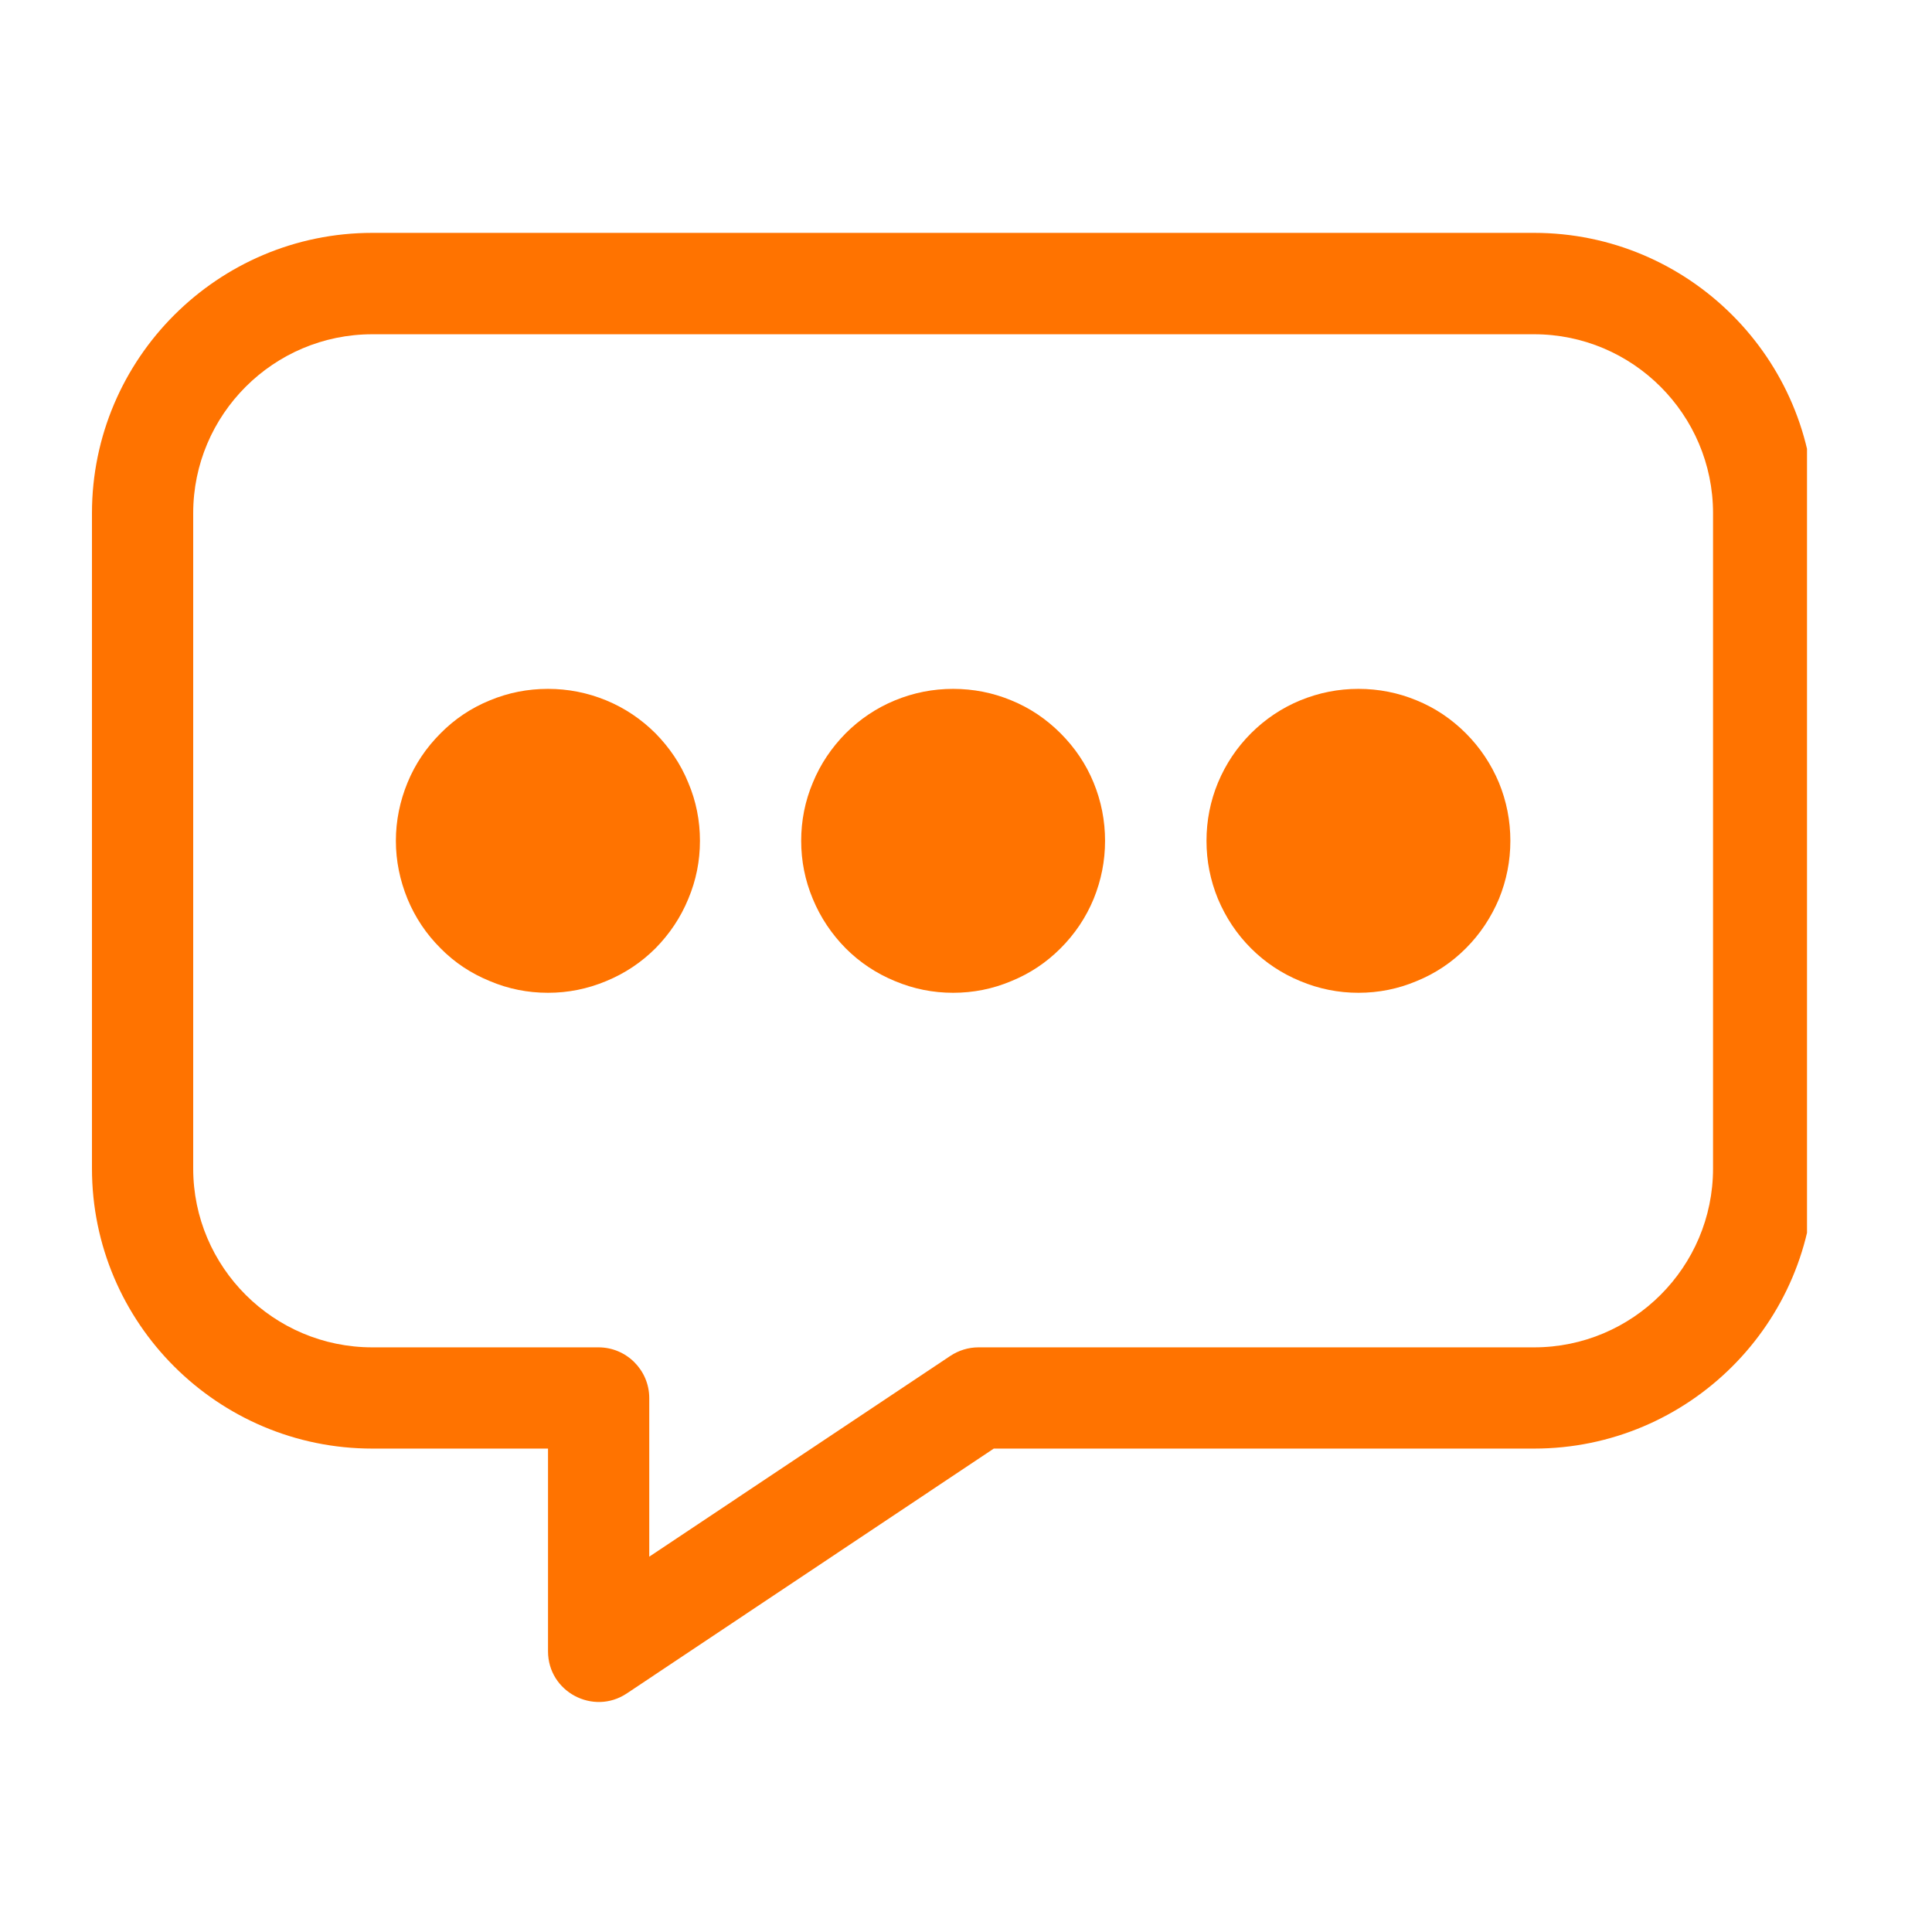 <?xml version="1.0" encoding="UTF-8"?> <svg xmlns="http://www.w3.org/2000/svg" xmlns:xlink="http://www.w3.org/1999/xlink" width="50" zoomAndPan="magnify" viewBox="0 0 37.5 37.5" height="50" preserveAspectRatio="xMidYMid meet" version="1.0"><defs><clipPath id="e3745b8a6f"><path d="M 1.766 4.52 L 35.074 4.52 L 35.074 33.387 L 1.766 33.387 Z M 1.766 4.52 " clip-rule="nonzero"></path></clipPath></defs><path fill="#ff7300" d="M 21.449 16.32 C 21.449 16.711 21.375 17.086 21.227 17.449 C 21.078 17.809 20.863 18.129 20.586 18.406 C 20.309 18.684 19.992 18.895 19.629 19.043 C 19.27 19.195 18.891 19.27 18.5 19.27 C 18.109 19.27 17.734 19.195 17.371 19.043 C 17.012 18.895 16.691 18.684 16.414 18.406 C 16.141 18.129 15.926 17.809 15.777 17.449 C 15.625 17.086 15.551 16.711 15.551 16.32 C 15.551 15.93 15.625 15.551 15.777 15.191 C 15.926 14.828 16.141 14.512 16.414 14.234 C 16.691 13.957 17.012 13.742 17.371 13.594 C 17.734 13.445 18.109 13.371 18.5 13.371 C 18.891 13.371 19.27 13.445 19.629 13.594 C 19.992 13.742 20.309 13.957 20.586 14.234 C 20.863 14.512 21.078 14.828 21.227 15.191 C 21.375 15.551 21.449 15.93 21.449 16.32 Z M 21.449 16.32 " fill-opacity="1" fill-rule="nonzero"></path><path fill="#ff7300" d="M 29.316 16.32 C 29.316 16.711 29.242 17.086 29.094 17.449 C 28.941 17.809 28.73 18.129 28.453 18.406 C 28.176 18.684 27.859 18.895 27.496 19.043 C 27.137 19.195 26.758 19.27 26.367 19.27 C 25.977 19.27 25.602 19.195 25.238 19.043 C 24.879 18.895 24.559 18.684 24.281 18.406 C 24.004 18.129 23.793 17.809 23.641 17.449 C 23.492 17.086 23.418 16.711 23.418 16.32 C 23.418 15.93 23.492 15.551 23.641 15.191 C 23.793 14.828 24.004 14.512 24.281 14.234 C 24.559 13.957 24.879 13.742 25.238 13.594 C 25.602 13.445 25.977 13.371 26.367 13.371 C 26.758 13.371 27.137 13.445 27.496 13.594 C 27.859 13.742 28.176 13.957 28.453 14.234 C 28.73 14.512 28.941 14.828 29.094 15.191 C 29.242 15.551 29.316 15.93 29.316 16.32 Z M 29.316 16.32 " fill-opacity="1" fill-rule="nonzero"></path><path fill="#ff7300" d="M 13.586 16.32 C 13.586 16.711 13.512 17.086 13.359 17.449 C 13.211 17.809 12.996 18.129 12.723 18.406 C 12.445 18.684 12.125 18.895 11.766 19.043 C 11.402 19.195 11.027 19.27 10.637 19.27 C 10.242 19.27 9.867 19.195 9.508 19.043 C 9.145 18.895 8.824 18.684 8.551 18.406 C 8.273 18.129 8.059 17.809 7.91 17.449 C 7.762 17.086 7.684 16.711 7.684 16.32 C 7.684 15.93 7.762 15.551 7.91 15.191 C 8.059 14.828 8.273 14.512 8.551 14.234 C 8.824 13.957 9.145 13.742 9.508 13.594 C 9.867 13.445 10.242 13.371 10.637 13.371 C 11.027 13.371 11.402 13.445 11.766 13.594 C 12.125 13.742 12.445 13.957 12.723 14.234 C 12.996 14.512 13.211 14.828 13.359 15.191 C 13.512 15.551 13.586 15.93 13.586 16.32 Z M 13.586 16.32 " fill-opacity="1" fill-rule="nonzero"></path><g clip-path="url(#e3745b8a6f)"><path fill="#ff7300" d="M 29.777 4.52 L 7.227 4.52 C 4.227 4.52 1.785 6.961 1.785 9.961 L 1.785 22.68 C 1.785 25.68 4.227 28.117 7.227 28.117 L 10.637 28.117 L 10.637 32.051 C 10.637 32.84 11.516 33.301 12.164 32.871 L 19.289 28.117 L 29.777 28.117 C 32.777 28.117 35.219 25.68 35.219 22.68 L 35.219 9.961 C 35.219 6.961 32.777 4.52 29.777 4.52 Z M 33.25 22.68 C 33.25 24.594 31.691 26.152 29.777 26.152 L 18.992 26.152 C 18.797 26.152 18.609 26.211 18.449 26.316 L 12.602 30.215 L 12.602 27.137 C 12.602 26.594 12.16 26.152 11.617 26.152 L 7.227 26.152 C 5.309 26.152 3.75 24.594 3.75 22.68 L 3.75 9.961 C 3.75 8.047 5.309 6.488 7.227 6.488 L 29.777 6.488 C 31.691 6.488 33.25 8.047 33.25 9.961 Z M 33.25 22.68 " fill-opacity="1" fill-rule="nonzero"></path></g></svg> 
